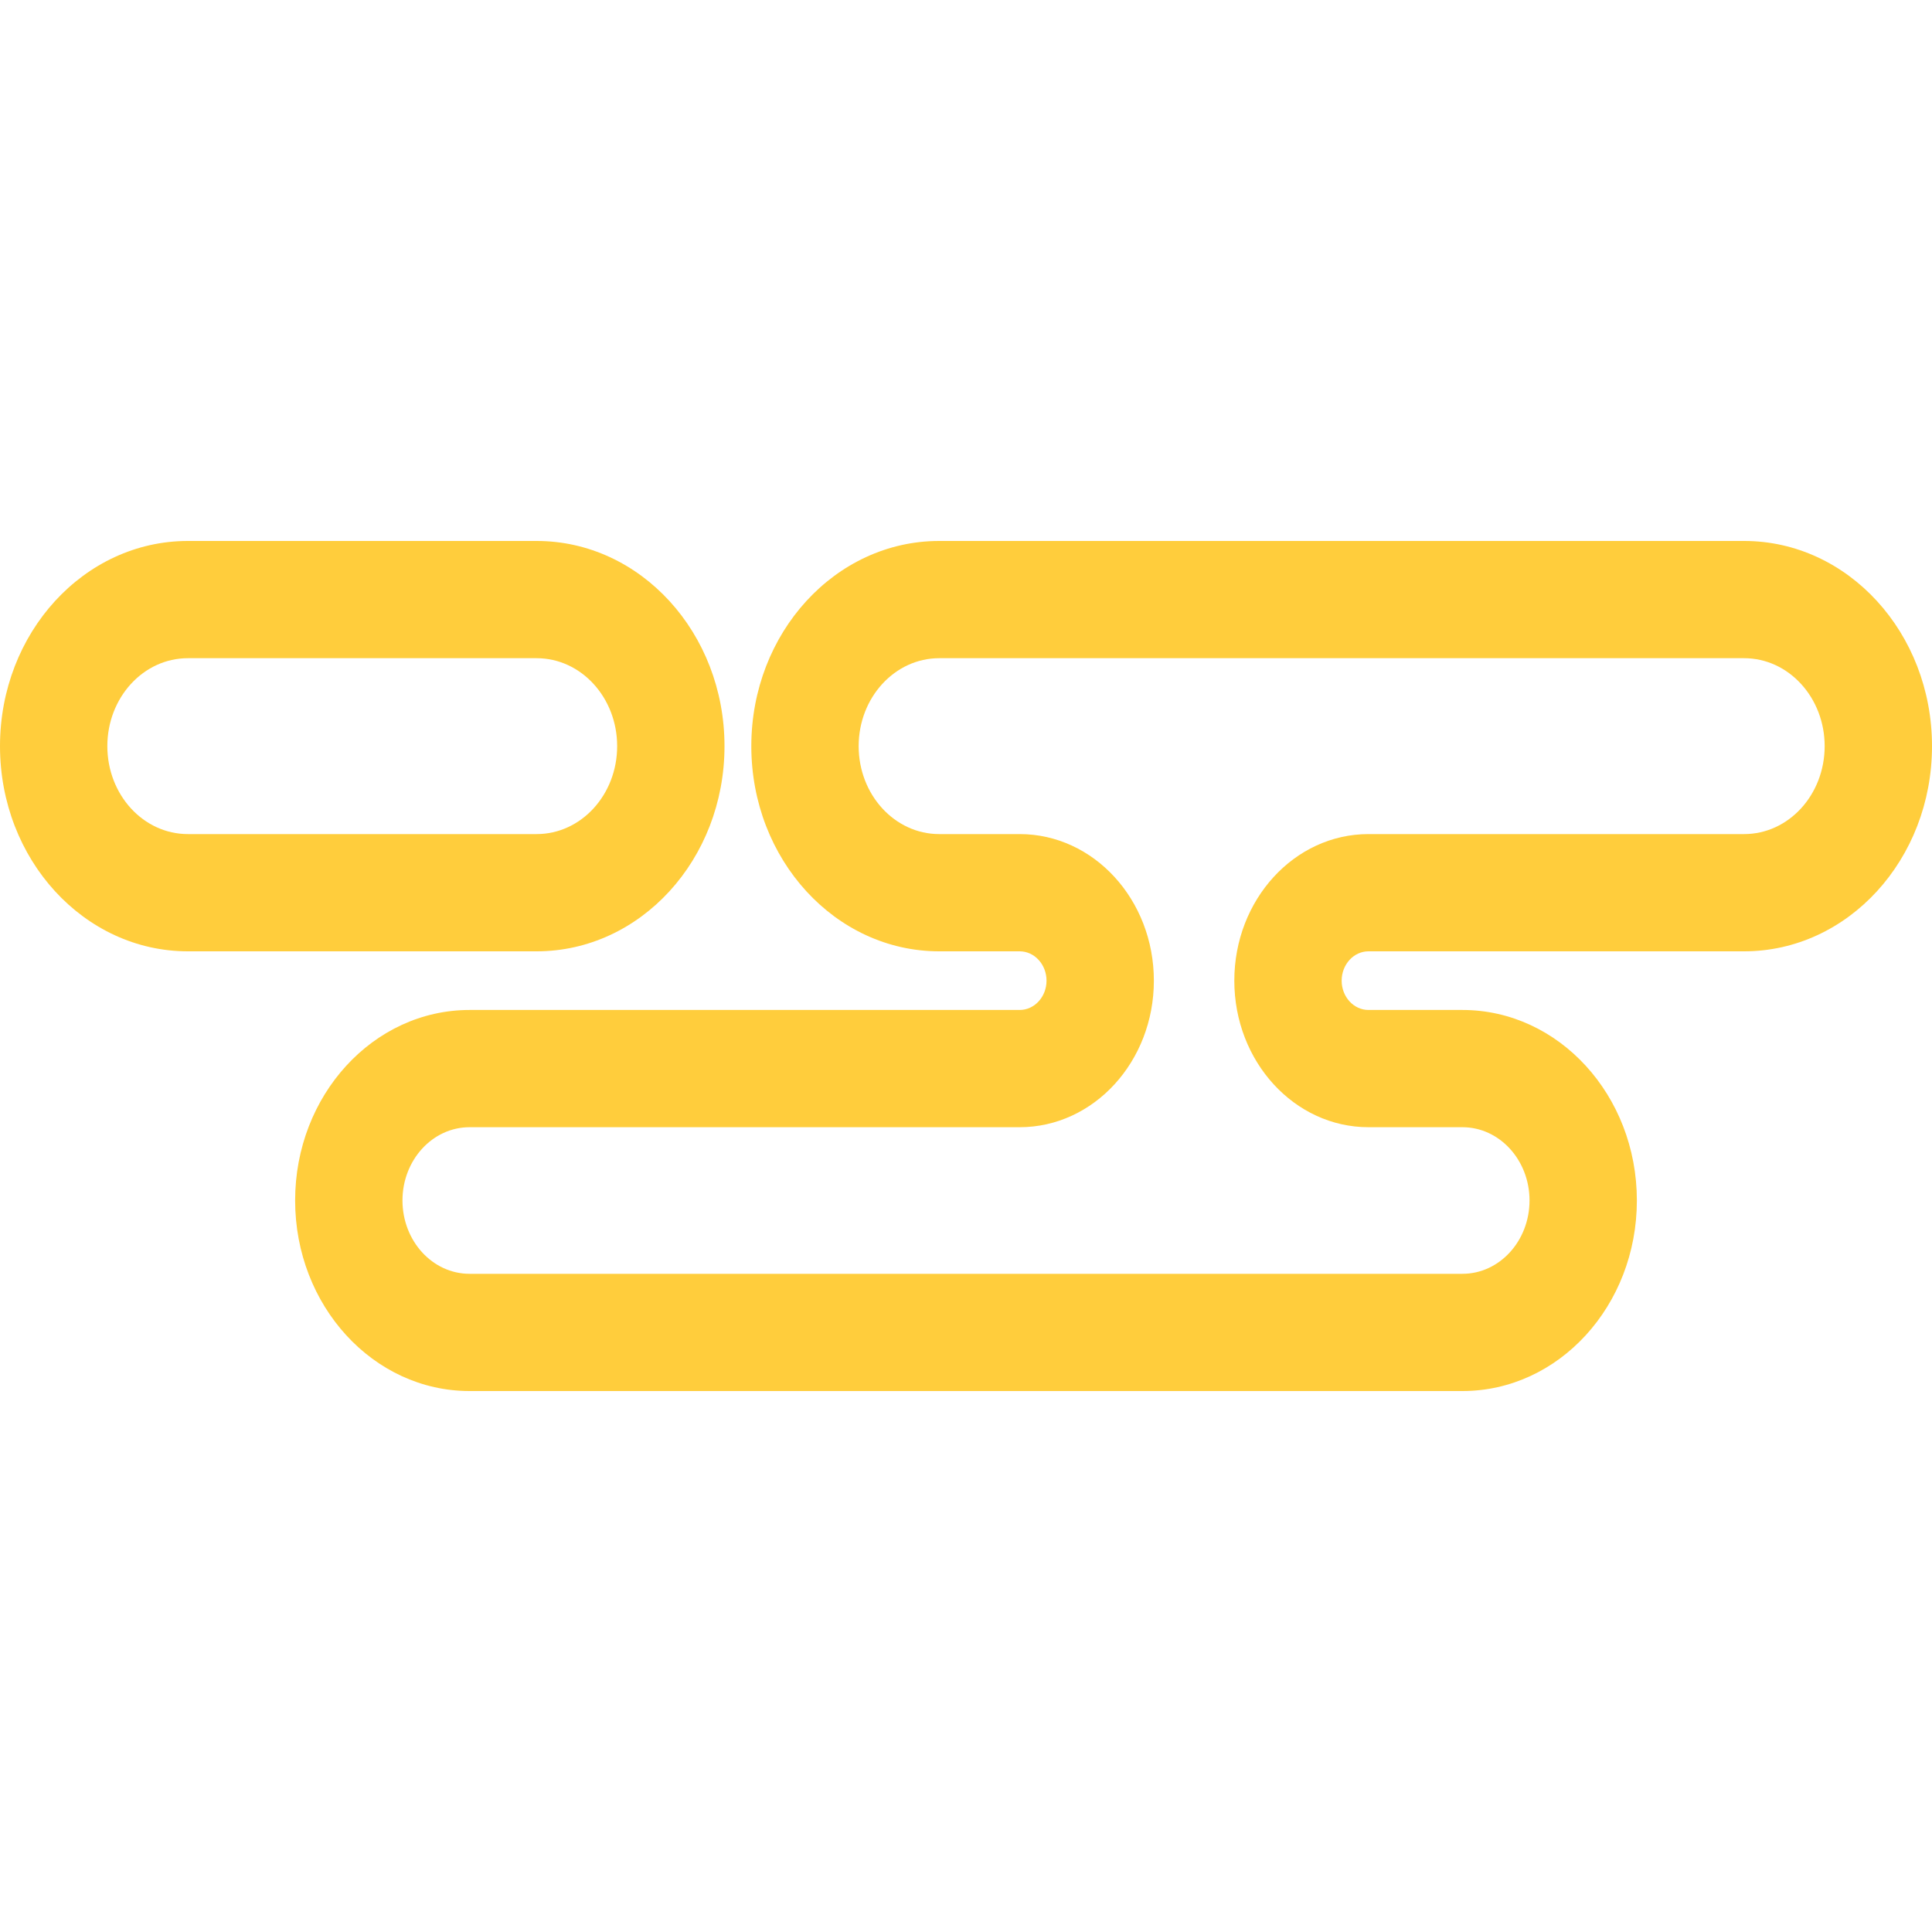 <svg width="25" height="25" viewBox="0 0 25 25" fill="none" xmlns="http://www.w3.org/2000/svg">
<path fill-rule="evenodd" clip-rule="evenodd" d="M2.431 8.517C1.855 8.517 1.389 9.027 1.389 9.655C1.389 10.284 1.855 10.793 2.431 10.793H6.944C7.52 10.793 7.986 10.284 7.986 9.655C7.986 9.027 7.52 8.517 6.944 8.517H2.431ZM0 9.655C0 8.189 1.088 7 2.431 7H6.944C8.287 7 9.375 8.189 9.375 9.655C9.375 11.122 8.287 12.31 6.944 12.31H2.431C1.088 12.31 0 11.122 0 9.655Z" fill="#FFCD3C"/>
<path d="M22.569 7H12.153V8.517H22.569V7ZM17.708 12.31H22.569V10.793H17.708V12.31ZM17.708 14.586H18.924V13.069H17.708V14.586ZM18.924 16.483H6.076V18H18.924V16.483ZM6.076 14.586H13.194V13.069H6.076V14.586ZM12.153 12.31H13.194V10.793H12.153V12.31ZM12.153 10.793C11.578 10.793 11.111 10.284 11.111 9.655H9.722C9.722 11.122 10.81 12.31 12.153 12.31V10.793ZM14.931 12.69C14.931 11.642 14.153 10.793 13.194 10.793V12.31C13.386 12.31 13.542 12.48 13.542 12.69H14.931ZM13.194 14.586C14.153 14.586 14.931 13.737 14.931 12.69H13.542C13.542 12.899 13.386 13.069 13.194 13.069V14.586ZM5.208 15.534C5.208 15.011 5.597 14.586 6.076 14.586V13.069C4.83 13.069 3.819 14.173 3.819 15.534H5.208ZM6.076 16.483C5.597 16.483 5.208 16.058 5.208 15.534H3.819C3.819 16.896 4.83 18 6.076 18V16.483ZM19.792 15.534C19.792 16.058 19.403 16.483 18.924 16.483V18C20.17 18 21.181 16.896 21.181 15.534H19.792ZM18.924 14.586C19.403 14.586 19.792 15.011 19.792 15.534H21.181C21.181 14.173 20.17 13.069 18.924 13.069V14.586ZM15.972 12.69C15.972 13.737 16.75 14.586 17.708 14.586V13.069C17.517 13.069 17.361 12.899 17.361 12.69H15.972ZM17.708 10.793C16.75 10.793 15.972 11.642 15.972 12.69H17.361C17.361 12.48 17.517 12.31 17.708 12.31V10.793ZM23.611 9.655C23.611 10.284 23.145 10.793 22.569 10.793V12.31C23.912 12.31 25 11.122 25 9.655H23.611ZM12.153 7C10.81 7 9.722 8.189 9.722 9.655H11.111C11.111 9.027 11.578 8.517 12.153 8.517V7ZM22.569 8.517C23.145 8.517 23.611 9.027 23.611 9.655H25C25 8.189 23.912 7 22.569 7V8.517Z" fill="#FFCD3C"/>
</svg>
